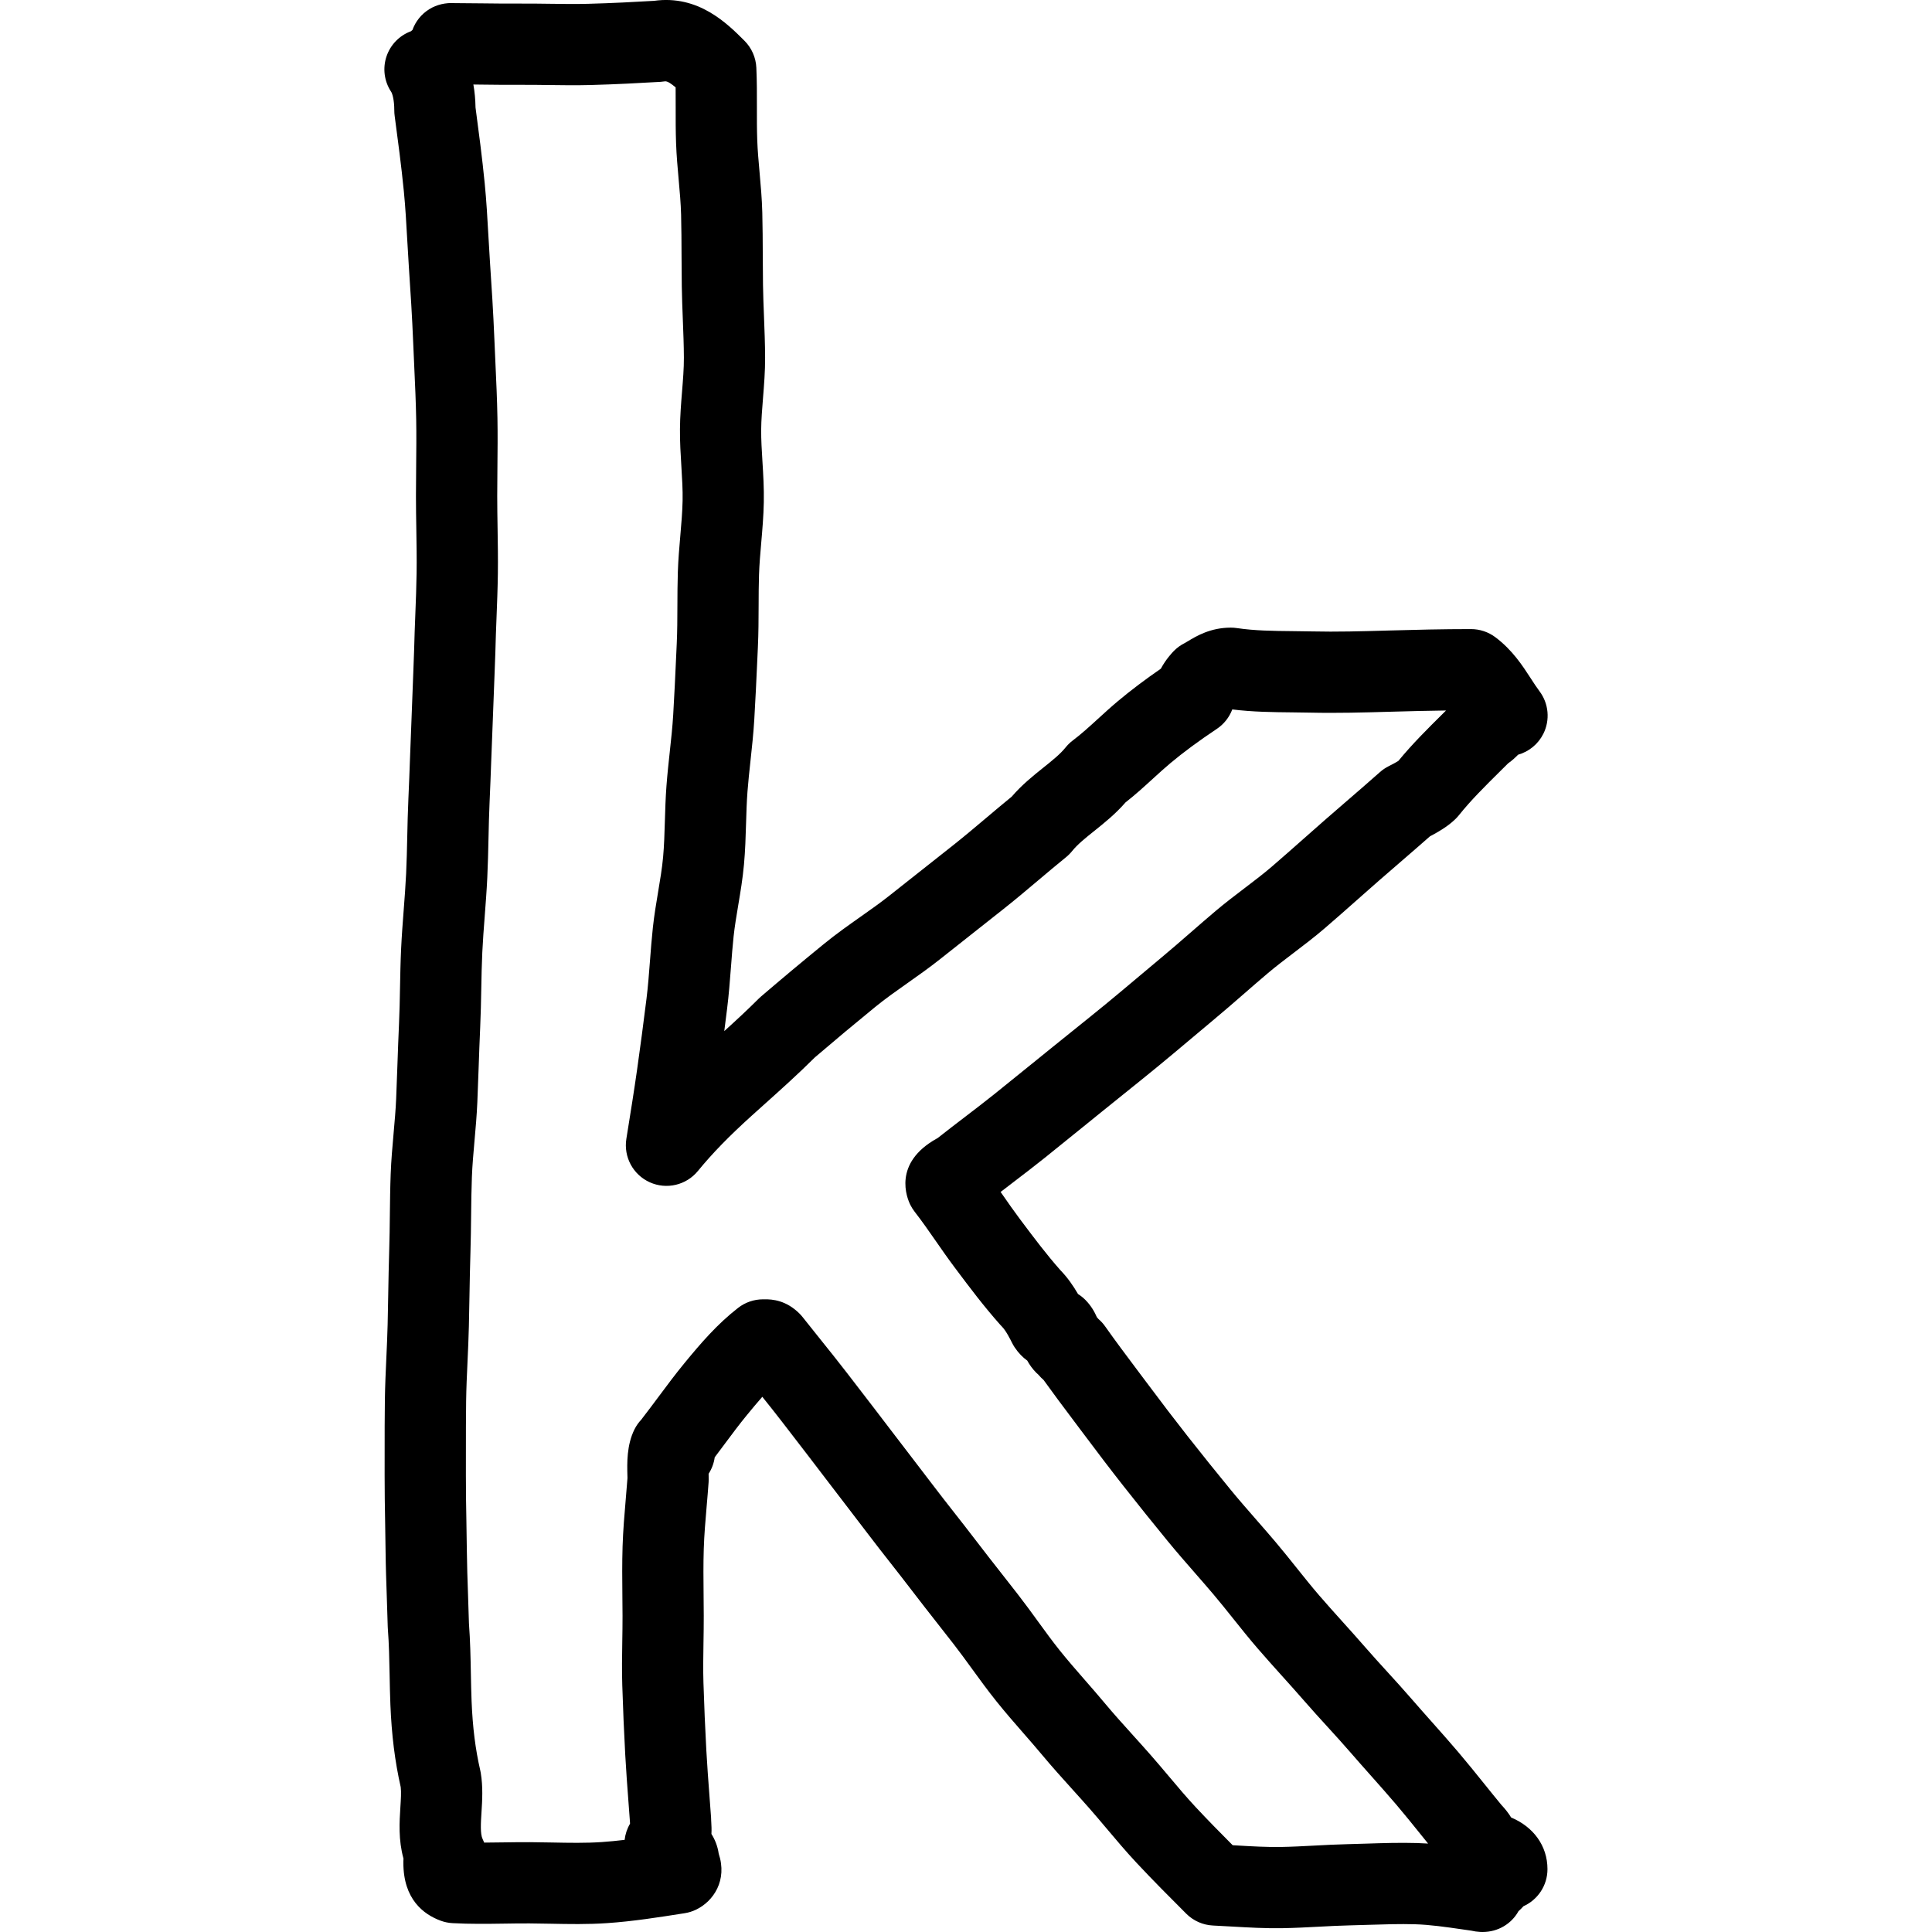 <?xml version="1.0" ?><svg enable-background="new -111.421 49.819 286.38 475.634" id="Layer_1" version="1.1" width="24" height="24" viewBox="-111.421 49.819 286.38 475.634" xml:space="preserve" xmlns="http://www.w3.org/2000/svg" xmlns:xlink="http://www.w3.org/1999/xlink"><g id="Layer_1_1_"/><path d="M165.977,497.264c-0.651-1.06-1.445-2.088-2.378-3.071c-1.447-1.75-2.864-3.512-4.275-5.265  c-2.068-2.569-4.207-5.226-6.405-7.809c-2.167-2.547-4.374-5.03-6.508-7.432c-1.632-1.837-3.258-3.666-4.854-5.51  c-2.02-2.336-4.08-4.596-6.072-6.781c-1.879-2.061-3.653-4.007-5.386-5.999c-1.852-2.131-3.737-4.227-5.561-6.253  c-2.017-2.24-3.922-4.356-5.799-6.533c-1.878-2.176-3.678-4.429-5.584-6.815c-1.67-2.089-3.396-4.25-5.2-6.382  c-1.556-1.838-3.141-3.652-4.729-5.47c-2.214-2.535-4.306-4.93-6.342-7.412c-3.459-4.215-7.025-8.655-10.6-13.199  c-3.013-3.828-6.269-8.092-10.248-13.421l-2.225-2.966c-2.583-3.44-5.255-6.998-7.777-10.577c-0.477-0.677-1.029-1.283-1.642-1.813  c-0.133-0.158-0.268-0.31-0.403-0.455c-0.526-1.211-1.377-2.809-2.86-4.292c-0.542-0.542-1.14-1.015-1.78-1.414  c-1.159-1.998-2.567-4.05-4.376-5.911c-3.43-3.878-6.531-8.012-9.532-12.012l-0.444-0.593c-1.434-1.91-2.803-3.878-4.251-5.961  c-0.151-0.218-0.304-0.436-0.456-0.655c1.16-0.896,2.323-1.785,3.467-2.658c2.448-1.871,4.98-3.807,7.449-5.785  c3.487-2.795,6.929-5.586,10.347-8.357l3.502-2.839c1.801-1.458,3.601-2.903,5.395-4.345c2.842-2.283,5.67-4.555,8.467-6.849  c2.808-2.303,5.595-4.649,8.29-6.918c1.794-1.511,3.585-3.019,5.38-4.512c2.608-2.169,5.163-4.393,7.633-6.543  c1.955-1.701,3.91-3.402,5.89-5.076c1.972-1.665,4.073-3.262,6.298-4.953c2.526-1.92,5.139-3.905,7.703-6.107  c2.753-2.366,5.502-4.799,8.16-7.153c1.74-1.54,3.483-3.084,5.24-4.62c1.708-1.492,3.427-2.975,5.15-4.462  c2.396-2.068,4.864-4.199,7.326-6.373c2.961-1.555,4.913-2.897,6.399-4.383c0.261-0.261,0.507-0.536,0.737-0.824  c2.946-3.683,6.343-7.049,10.276-10.946c0.597-0.591,1.199-1.188,1.808-1.795c1.049-0.741,1.866-1.521,2.48-2.146  c2.664-0.756,4.94-2.599,6.216-5.149c1.694-3.388,1.328-7.442-0.944-10.472c-0.719-0.958-1.417-2.037-2.156-3.178  c-2.016-3.112-4.524-6.985-8.716-10.128c-1.73-1.298-3.836-2-6-2c-6.947,0-13.755,0.167-20.076,0.346l-0.414,0.012  c-6.46,0.185-12.56,0.357-18.739,0.214c-1.555-0.037-3.114-0.053-4.678-0.068c-4.803-0.049-9.338-0.095-13.73-0.753  c-0.49-0.073-0.986-0.11-1.482-0.11c-5.024,0-8.485,2.085-10.553,3.332c-0.3,0.181-0.672,0.405-0.823,0.481  c-0.962,0.481-1.84,1.113-2.6,1.873c-0.473,0.473-2.006,2.096-3.257,4.423c-3.946,2.725-7.406,5.339-10.517,7.944  c-1.755,1.47-3.376,2.951-4.944,4.384c-2.126,1.942-4.133,3.776-6.186,5.316c-0.674,0.506-1.281,1.095-1.808,1.752  c-1.306,1.632-3.313,3.238-5.438,4.938c-2.5,2-5.303,4.242-7.815,7.162c-2.156,1.761-4.262,3.537-6.305,5.26  c-2.813,2.373-5.47,4.615-8.186,6.763l-5.941,4.695c-3.234,2.554-6.46,5.103-9.688,7.661c-2.206,1.749-4.566,3.413-7.064,5.174  c-2.978,2.1-6.057,4.27-9.083,6.741c-5.25,4.281-10.458,8.635-15.481,12.939c-0.194,0.166-0.382,0.341-0.563,0.521  c-2.751,2.751-5.555,5.345-8.458,7.971c0.231-1.79,0.463-3.622,0.696-5.503c0.434-3.486,0.697-6.932,0.951-10.264  c0.2-2.617,0.389-5.09,0.652-7.55c0.264-2.461,0.687-4.982,1.135-7.651c0.542-3.227,1.102-6.564,1.419-10.061  c0.314-3.455,0.414-6.831,0.511-10.097c0.08-2.704,0.156-5.258,0.345-7.766c0.188-2.503,0.46-5.01,0.748-7.664  c0.355-3.277,0.722-6.666,0.931-10.126c0.298-4.945,0.526-9.942,0.747-14.775l0.14-3.062c0.159-3.442,0.17-6.839,0.181-10.124  c0.008-2.676,0.016-5.205,0.099-7.73c0.083-2.525,0.306-5.105,0.543-7.837c0.279-3.215,0.567-6.541,0.635-9.983  c0.069-3.481-0.137-6.816-0.336-10.041c-0.169-2.738-0.329-5.324-0.311-7.809c0.019-2.479,0.229-5.066,0.451-7.804  c0.261-3.216,0.53-6.542,0.516-10.025c-0.014-3.412-0.147-6.79-0.275-10.057c-0.106-2.685-0.206-5.221-0.244-7.77  c-0.037-2.432-0.046-4.865-0.056-7.297c-0.013-3.435-0.027-6.986-0.119-10.53c-0.088-3.4-0.383-6.686-0.668-9.864  c-0.248-2.761-0.481-5.369-0.573-7.921c-0.093-2.603-0.089-5.238-0.084-8.027c0.006-3.198,0.012-6.504-0.14-9.848  c-0.113-2.493-1.154-4.854-2.918-6.618c-4.267-4.267-11.354-11.352-22.275-9.833c-4.541,0.265-10.394,0.58-16.206,0.731  c-3.11,0.08-6.229,0.038-9.528-0.007c-2.371-0.033-4.824-0.065-7.283-0.05c-3.054,0.021-6.206-0.017-9.254-0.053  c-2.262-0.026-4.525-0.053-6.787-0.059c-2.186-0.143-4.402,0.34-6.254,1.484c-1.978,1.222-3.409,3.048-4.156,5.125  c-0.138,0.127-0.264,0.235-0.369,0.313c-2.815,1.038-5.021,3.289-5.999,6.137c-1.012,2.948-0.591,6.199,1.138,8.792  c0.211,0.317,0.76,1.754,0.76,4.557c0,0.442,0.029,0.883,0.088,1.322c0.813,6.097,1.653,12.401,2.26,18.555  c0.39,3.954,0.61,7.896,0.844,12.069c0.124,2.209,0.248,4.417,0.396,6.619c0.401,5.925,0.809,12.294,1.07,18.731  c0.079,1.925,0.167,3.848,0.255,5.77c0.206,4.49,0.401,8.731,0.478,13.021c0.07,3.847,0.03,7.825-0.009,11.672  c-0.024,2.394-0.048,4.788-0.048,7.18c0,2.785,0.045,5.574,0.09,8.27c0.061,3.67,0.118,7.137,0.069,10.628  c-0.047,3.389-0.184,6.896-0.317,10.288c-0.11,2.799-0.223,5.692-0.29,8.58l-0.209,5.709c-0.152,4.207-0.305,8.414-0.483,12.62  c-0.116,2.741-0.217,5.483-0.317,8.226c-0.125,3.4-0.249,6.801-0.405,10.201c-0.144,3.136-0.213,6.269-0.28,9.298  c-0.07,3.16-0.136,6.146-0.279,9.152c-0.139,2.937-0.362,5.854-0.598,8.944c-0.236,3.085-0.479,6.276-0.632,9.492  c-0.154,3.254-0.215,6.493-0.274,9.626c-0.057,3.061-0.111,5.952-0.246,8.858c-0.154,3.357-0.272,6.716-0.389,10.074  c-0.098,2.806-0.196,5.61-0.316,8.416c-0.119,2.77-0.368,5.566-0.632,8.528c-0.287,3.219-0.583,6.547-0.713,9.954  c-0.13,3.425-0.169,6.843-0.207,10.147c-0.031,2.767-0.064,5.628-0.151,8.391c-0.12,3.797-0.188,7.625-0.253,11.327  c-0.043,2.406-0.085,4.813-0.142,7.22c-0.063,2.688-0.186,5.354-0.315,8.175c-0.155,3.377-0.315,6.868-0.364,10.385  c-0.06,4.307-0.058,8.65-0.057,12.851c0,1.912,0.001,3.823-0.004,5.734c-0.01,3.946,0.06,7.905,0.128,11.733  c0.041,2.29,0.082,4.579,0.105,6.869c0.041,3.883,0.176,7.762,0.307,11.514c0.083,2.36,0.166,4.721,0.224,7.084  c0.004,0.173,0.013,0.345,0.026,0.518c0.292,3.801,0.364,7.523,0.439,11.464c0.045,2.361,0.091,4.804,0.19,7.25  c0.304,7.536,1.112,14.005,2.542,20.316c0.155,1.212,0.041,3.009-0.08,4.904c-0.235,3.696-0.514,8.09,0.76,12.689  c-0.017,0.238-0.026,0.477-0.026,0.716l0,0.261c-0.035,9.044,4.982,12.783,9.196,14.328c0.927,0.34,1.899,0.54,2.886,0.595  c4.334,0.241,8.61,0.177,12.745,0.119c2.081-0.031,4.16-0.065,6.237-0.051c1.705,0.009,3.413,0.043,5.126,0.076  c4.499,0.09,9.15,0.183,13.987-0.149c6.359-0.433,12.699-1.435,18.83-2.403l0.269-0.042c0.964-0.152,1.901-0.445,2.78-0.869  c4.3-2.071,7.761-7.221,5.576-13.788c-0.274-1.912-0.958-3.52-1.793-4.849c0.067-1.136,0.008-2.094-0.034-2.777  c-0.011-0.179-0.027-0.358-0.028-0.539c0-0.237-0.008-0.476-0.025-0.712c-0.124-1.73-0.254-3.46-0.385-5.189  c-0.284-3.759-0.578-7.646-0.783-11.416c-0.292-5.377-0.53-10.953-0.706-16.575c-0.101-3.193-0.048-6.412,0.007-9.819  c0.037-2.237,0.072-4.474,0.066-6.709c-0.005-1.661-0.021-3.321-0.038-4.981c-0.04-3.973-0.077-7.726,0.042-11.486  c0.107-3.419,0.403-6.865,0.716-10.514c0.167-1.952,0.335-3.905,0.474-5.861c0.017-0.236,0.025-0.474,0.025-0.711  c0-0.406-0.01-0.875-0.023-1.386c0.775-1.198,1.301-2.574,1.503-4.053c0.765-1.014,1.512-2.018,2.246-3.004  c1.961-2.636,3.814-5.125,5.745-7.472c1.298-1.578,2.522-3.05,3.73-4.417c1.677,2.091,3.29,4.116,4.884,6.187l2.572,3.341  c2.658,3.449,5.303,6.883,7.915,10.324c1.666,2.194,3.341,4.373,5.012,6.546c1.838,2.392,3.672,4.776,5.483,7.169  c1.906,2.52,3.854,5.004,5.739,7.406c1.64,2.091,3.277,4.178,4.882,6.282c2.25,2.952,4.551,5.885,6.776,8.721  c1.305,1.663,2.608,3.324,3.902,4.99c1.505,1.938,2.952,3.93,4.483,6.037c1.89,2.601,3.845,5.29,5.958,7.93  c2.223,2.775,4.529,5.419,6.76,7.975c1.6,1.833,3.11,3.564,4.59,5.338c2.44,2.925,4.972,5.729,7.419,8.439  c1.404,1.556,2.811,3.113,4.196,4.69c1.405,1.601,2.772,3.225,4.221,4.943c2.313,2.745,4.703,5.584,7.288,8.354  c4.099,4.392,8.259,8.552,12.281,12.575c1.765,1.765,4.125,2.806,6.618,2.918c1.563,0.071,3.122,0.162,4.679,0.253  c3.997,0.231,8.135,0.472,12.404,0.4c3.051-0.053,6.06-0.212,8.97-0.366c2.63-0.139,5.114-0.271,7.596-0.327  c1.587-0.035,3.175-0.086,4.763-0.137c3.906-0.124,7.598-0.242,11.242-0.138c3.743,0.107,7.632,0.67,11.749,1.267  c0.729,0.105,1.458,0.211,2.188,0.314c0.685,0.164,1.397,0.27,2.133,0.31c0.202,0.012,0.403,0.017,0.603,0.017  c3.817,0,7.13-2.01,8.851-5.122c0.454-0.396,0.859-0.804,1.222-1.223c3.486-1.563,5.915-5.063,5.915-9.131  C174.917,504.206,171.431,499.542,165.977,497.264z M142.831,503.554c-4.248-0.123-8.422,0.011-12.454,0.141  c-1.525,0.048-3.05,0.097-4.576,0.132c-2.785,0.063-5.538,0.209-8.201,0.35c-2.859,0.151-5.561,0.295-8.252,0.341  c-3.53,0.058-7.108-0.148-10.903-0.37c-0.342-0.02-0.683-0.039-1.024-0.059c-3.04-3.052-6.118-6.179-9.093-9.366  c-2.238-2.397-4.363-4.921-6.612-7.592c-1.45-1.722-2.949-3.501-4.491-5.258c-1.446-1.646-2.912-3.271-4.378-4.895  c-2.426-2.687-4.718-5.225-6.908-7.851c-1.621-1.943-3.276-3.84-4.878-5.675c-2.189-2.509-4.258-4.879-6.216-7.324  c-1.821-2.275-3.556-4.662-5.392-7.188c-1.556-2.142-3.165-4.356-4.867-6.547c-1.313-1.692-2.637-3.379-3.961-5.067  c-2.184-2.782-4.44-5.659-6.606-8.502c-1.661-2.178-3.354-4.337-5.051-6.5c-1.832-2.335-3.725-4.75-5.526-7.13  c-1.842-2.435-3.707-4.859-5.576-7.291c-1.646-2.142-3.297-4.288-4.937-6.449c-2.64-3.478-5.314-6.949-8.001-10.438l-2.564-3.33  c-2.126-2.763-4.315-5.486-6.431-8.121c-1.453-1.808-2.91-3.621-4.359-5.462c-0.25-0.317-0.519-0.62-0.806-0.905  c-3.236-3.218-6.572-3.557-8.772-3.505l-0.192,0.002c-2.223,0-4.383,0.741-6.139,2.105c-5.177,4.025-9.204,8.732-13.212,13.605  c-2.239,2.723-4.326,5.526-6.343,8.237c-1.291,1.734-2.625,3.527-3.962,5.247c-0.101,0.13-0.199,0.263-0.293,0.397  c-0.682,0.715-1.257,1.531-1.705,2.427c-1.935,3.87-1.817,8.352-1.74,11.316c0.006,0.241,0.013,0.47,0.017,0.68  c-0.126,1.728-0.275,3.453-0.423,5.178c-0.322,3.753-0.655,7.634-0.78,11.596c-0.131,4.175-0.09,8.312-0.05,12.313  c0.016,1.613,0.032,3.227,0.037,4.84c0.006,2.109-0.029,4.218-0.063,6.327c-0.057,3.492-0.115,7.104,0,10.772  c0.181,5.773,0.425,11.503,0.726,17.032c0.217,3.982,0.519,7.976,0.81,11.838c0.122,1.605,0.243,3.212,0.358,4.819  c0.002,0.125,0.006,0.251,0.011,0.376c-0.73,1.233-1.172,2.589-1.326,3.972c-1.906,0.228-3.788,0.415-5.651,0.542  c-3.959,0.27-7.977,0.191-12.229,0.106c-1.812-0.035-3.62-0.071-5.42-0.08c-2.205-0.012-4.417,0.02-6.63,0.053  c-1.581,0.022-3.126,0.045-4.645,0.052c-0.114-0.294-0.241-0.583-0.382-0.865c-0.624-1.247-0.45-3.982-0.282-6.629  c0.185-2.91,0.394-6.208-0.185-9.68c-0.034-0.203-0.074-0.404-0.12-0.604c-1.198-5.19-1.875-10.595-2.134-17.01  c-0.09-2.234-0.133-4.465-0.178-6.826c-0.076-3.97-0.154-8.072-0.474-12.355c-0.06-2.344-0.142-4.686-0.224-7.026  c-0.127-3.632-0.258-7.387-0.296-11.022c-0.024-2.34-0.066-4.679-0.107-7.018c-0.066-3.729-0.135-7.584-0.125-11.325  c0.005-1.931,0.004-3.861,0.004-5.793c-0.001-4.131-0.002-8.402,0.055-12.569c0.044-3.195,0.19-6.376,0.345-9.744  c0.128-2.806,0.262-5.708,0.33-8.62c0.058-2.445,0.101-4.891,0.145-7.336c0.064-3.634,0.131-7.393,0.247-11.053  c0.093-2.963,0.127-5.927,0.159-8.793c0.038-3.32,0.073-6.456,0.193-9.614c0.11-2.899,0.372-5.833,0.648-8.938  c0.272-3.057,0.554-6.218,0.692-9.447c0.123-2.857,0.223-5.716,0.323-8.574c0.115-3.285,0.229-6.57,0.38-9.852  c0.147-3.178,0.206-6.344,0.264-9.404c0.059-3.13,0.114-6.085,0.255-9.051c0.139-2.929,0.361-5.839,0.597-8.92  c0.236-3.094,0.48-6.294,0.633-9.516c0.155-3.26,0.227-6.513,0.297-9.659c0.067-3.047,0.131-5.925,0.264-8.825  c0.159-3.461,0.286-6.923,0.413-10.384c0.099-2.704,0.198-5.407,0.313-8.111c0.18-4.248,0.334-8.495,0.488-12.743l0.212-5.765  c0.001-0.049,0.003-0.099,0.004-0.148c0.062-2.746,0.173-5.579,0.28-8.318c0.138-3.516,0.28-7.153,0.331-10.794  c0.053-3.794-0.01-7.576-0.07-11.234c-0.043-2.615-0.088-5.318-0.087-7.938c0-2.326,0.024-4.653,0.047-6.981  c0.04-3.985,0.082-8.107,0.007-12.235c-0.083-4.568-0.293-9.148-0.497-13.578c-0.086-1.888-0.173-3.777-0.25-5.666  c-0.271-6.672-0.688-13.205-1.1-19.269c-0.144-2.125-0.263-4.254-0.382-6.386c-0.235-4.197-0.478-8.538-0.91-12.913  c-0.62-6.283-1.448-12.549-2.257-18.623c-0.034-1.996-0.21-3.886-0.529-5.665c0.655,0.007,1.311,0.015,1.965,0.023  c3.138,0.037,6.384,0.075,9.621,0.054c2.262-0.017,4.502,0.016,6.878,0.048c3.352,0.046,6.816,0.094,10.324,0.002  c6.297-0.165,12.561-0.506,17.313-0.786c0.354-0.021,0.707-0.061,1.057-0.119c0.582-0.095,1.575,0.585,2.634,1.488  c0.019,1.613,0.016,3.258,0.013,4.955c-0.005,2.853-0.011,5.802,0.096,8.781c0.111,3.087,0.38,6.088,0.641,8.99  c0.269,2.999,0.523,5.832,0.595,8.596c0.086,3.323,0.099,6.763,0.112,10.089c0.01,2.507,0.02,5.016,0.058,7.524  c0.042,2.79,0.152,5.566,0.257,8.251c0.127,3.236,0.248,6.292,0.26,9.352c0.011,2.633-0.213,5.399-0.451,8.328  c-0.242,2.978-0.491,6.057-0.515,9.271c-0.024,3.177,0.165,6.234,0.348,9.191c0.183,2.956,0.355,5.747,0.302,8.412  c-0.055,2.775-0.303,5.63-0.564,8.652c-0.25,2.875-0.507,5.849-0.607,8.912c-0.092,2.821-0.101,5.617-0.109,8.321  c-0.01,3.214-0.02,6.25-0.159,9.262l-0.141,3.075c-0.217,4.76-0.441,9.682-0.731,14.482c-0.18,2.986-0.505,5.993-0.851,9.176  c-0.292,2.698-0.594,5.487-0.807,8.316c-0.223,2.961-0.31,5.866-0.393,8.675c-0.092,3.103-0.179,6.033-0.438,8.88  c-0.25,2.743-0.724,5.569-1.226,8.561c-0.477,2.839-0.969,5.775-1.297,8.83c-0.296,2.765-0.505,5.507-0.708,8.159  c-0.247,3.241-0.481,6.303-0.856,9.318c-0.777,6.25-1.531,11.938-2.305,17.388c-0.779,5.474-1.622,10.706-2.514,16.246l-0.136,0.849  c-0.719,4.464,1.646,8.854,5.771,10.71c4.123,1.854,8.978,0.713,11.842-2.788c3.585-4.382,7.715-8.62,13.392-13.743  c0.991-0.895,1.985-1.786,2.98-2.678c4.089-3.666,8.315-7.454,12.445-11.565c4.811-4.119,9.796-8.283,14.823-12.384  c2.483-2.026,5.146-3.903,7.964-5.891c2.615-1.843,5.319-3.749,7.965-5.847c3.219-2.552,6.436-5.093,9.66-7.64l5.951-4.703  c2.965-2.344,5.868-4.794,8.677-7.164c2.209-1.864,4.493-3.791,6.762-5.627c0.559-0.453,1.067-0.964,1.517-1.525  c1.306-1.632,3.313-3.238,5.438-4.938c2.466-1.973,5.227-4.181,7.713-7.044c2.433-1.901,4.605-3.888,6.716-5.816  c1.477-1.349,2.871-2.624,4.295-3.816c3.23-2.706,6.974-5.47,11.443-8.449c1.767-1.177,3.085-2.865,3.813-4.797  c5.094,0.626,9.949,0.676,14.661,0.724c1.476,0.015,2.947,0.029,4.415,0.064c6.696,0.154,13.345-0.034,19.774-0.217l0.413-0.012  c4.278-0.122,8.779-0.237,13.367-0.297c-0.209,0.208-0.417,0.414-0.624,0.619c-3.924,3.888-7.644,7.573-11.111,11.79  c-0.365,0.232-1.084,0.654-2.381,1.303c-0.785,0.393-1.516,0.887-2.171,1.47c-2.67,2.373-5.413,4.74-8.066,7.03  c-1.755,1.514-3.503,3.023-5.243,4.544c-1.791,1.565-3.566,3.137-5.337,4.705c-2.604,2.305-5.296,4.688-7.936,6.957  c-2.11,1.813-4.375,3.533-6.771,5.355c-2.33,1.77-4.738,3.601-7.104,5.599c-2.055,1.737-4.084,3.502-6.112,5.268  c-2.387,2.078-4.855,4.226-7.293,6.253c-1.827,1.521-3.647,3.053-5.471,4.588c-2.647,2.229-5.384,4.533-8.092,6.753  c-2.743,2.25-5.52,4.48-8.31,6.721c-1.815,1.458-3.636,2.921-5.456,4.396l-3.513,2.848c-3.388,2.747-6.8,5.514-10.257,8.284  c-2.288,1.834-4.618,3.615-7.086,5.501c-2.224,1.699-4.524,3.457-6.811,5.271c-0.054,0.03-0.109,0.061-0.165,0.091  c-11.003,6.084-7.399,14.715-6.565,16.384c0.294,0.589,0.646,1.146,1.051,1.667c1.786,2.296,3.446,4.683,5.204,7.21  c1.487,2.139,3.025,4.35,4.676,6.549l0.442,0.589c3.293,4.39,6.699,8.928,10.745,13.48c0.131,0.146,0.265,0.289,0.403,0.428  c0.996,0.996,2.027,3.058,2.522,4.048c0.187,0.373,0.396,0.734,0.628,1.081c0.963,1.442,2.027,2.497,3.104,3.269  c0.52,0.949,1.231,2,2.229,2.999c0.174,0.174,0.354,0.34,0.538,0.499c0.401,0.48,0.822,0.901,1.253,1.27  c2.318,3.235,4.67,6.366,6.955,9.408l2.193,2.926c4.081,5.464,7.435,9.854,10.552,13.816c3.658,4.651,7.313,9.201,10.858,13.521  c2.23,2.719,4.522,5.343,6.739,7.881c1.52,1.74,3.037,3.477,4.524,5.234c1.621,1.916,3.186,3.873,4.841,5.945  c1.938,2.426,3.943,4.936,6.067,7.397c2.014,2.333,4.078,4.627,6.074,6.846c1.767,1.963,3.594,3.993,5.333,5.994  c1.889,2.173,3.826,4.299,5.701,6.354c1.993,2.186,3.876,4.251,5.726,6.389c1.653,1.912,3.338,3.809,5.029,5.712  c2.063,2.322,4.197,4.724,6.227,7.108c2.021,2.375,3.981,4.811,6.057,7.388c0.594,0.737,1.188,1.476,1.785,2.215  C144.638,503.624,143.738,503.58,142.831,503.554z"/></svg>